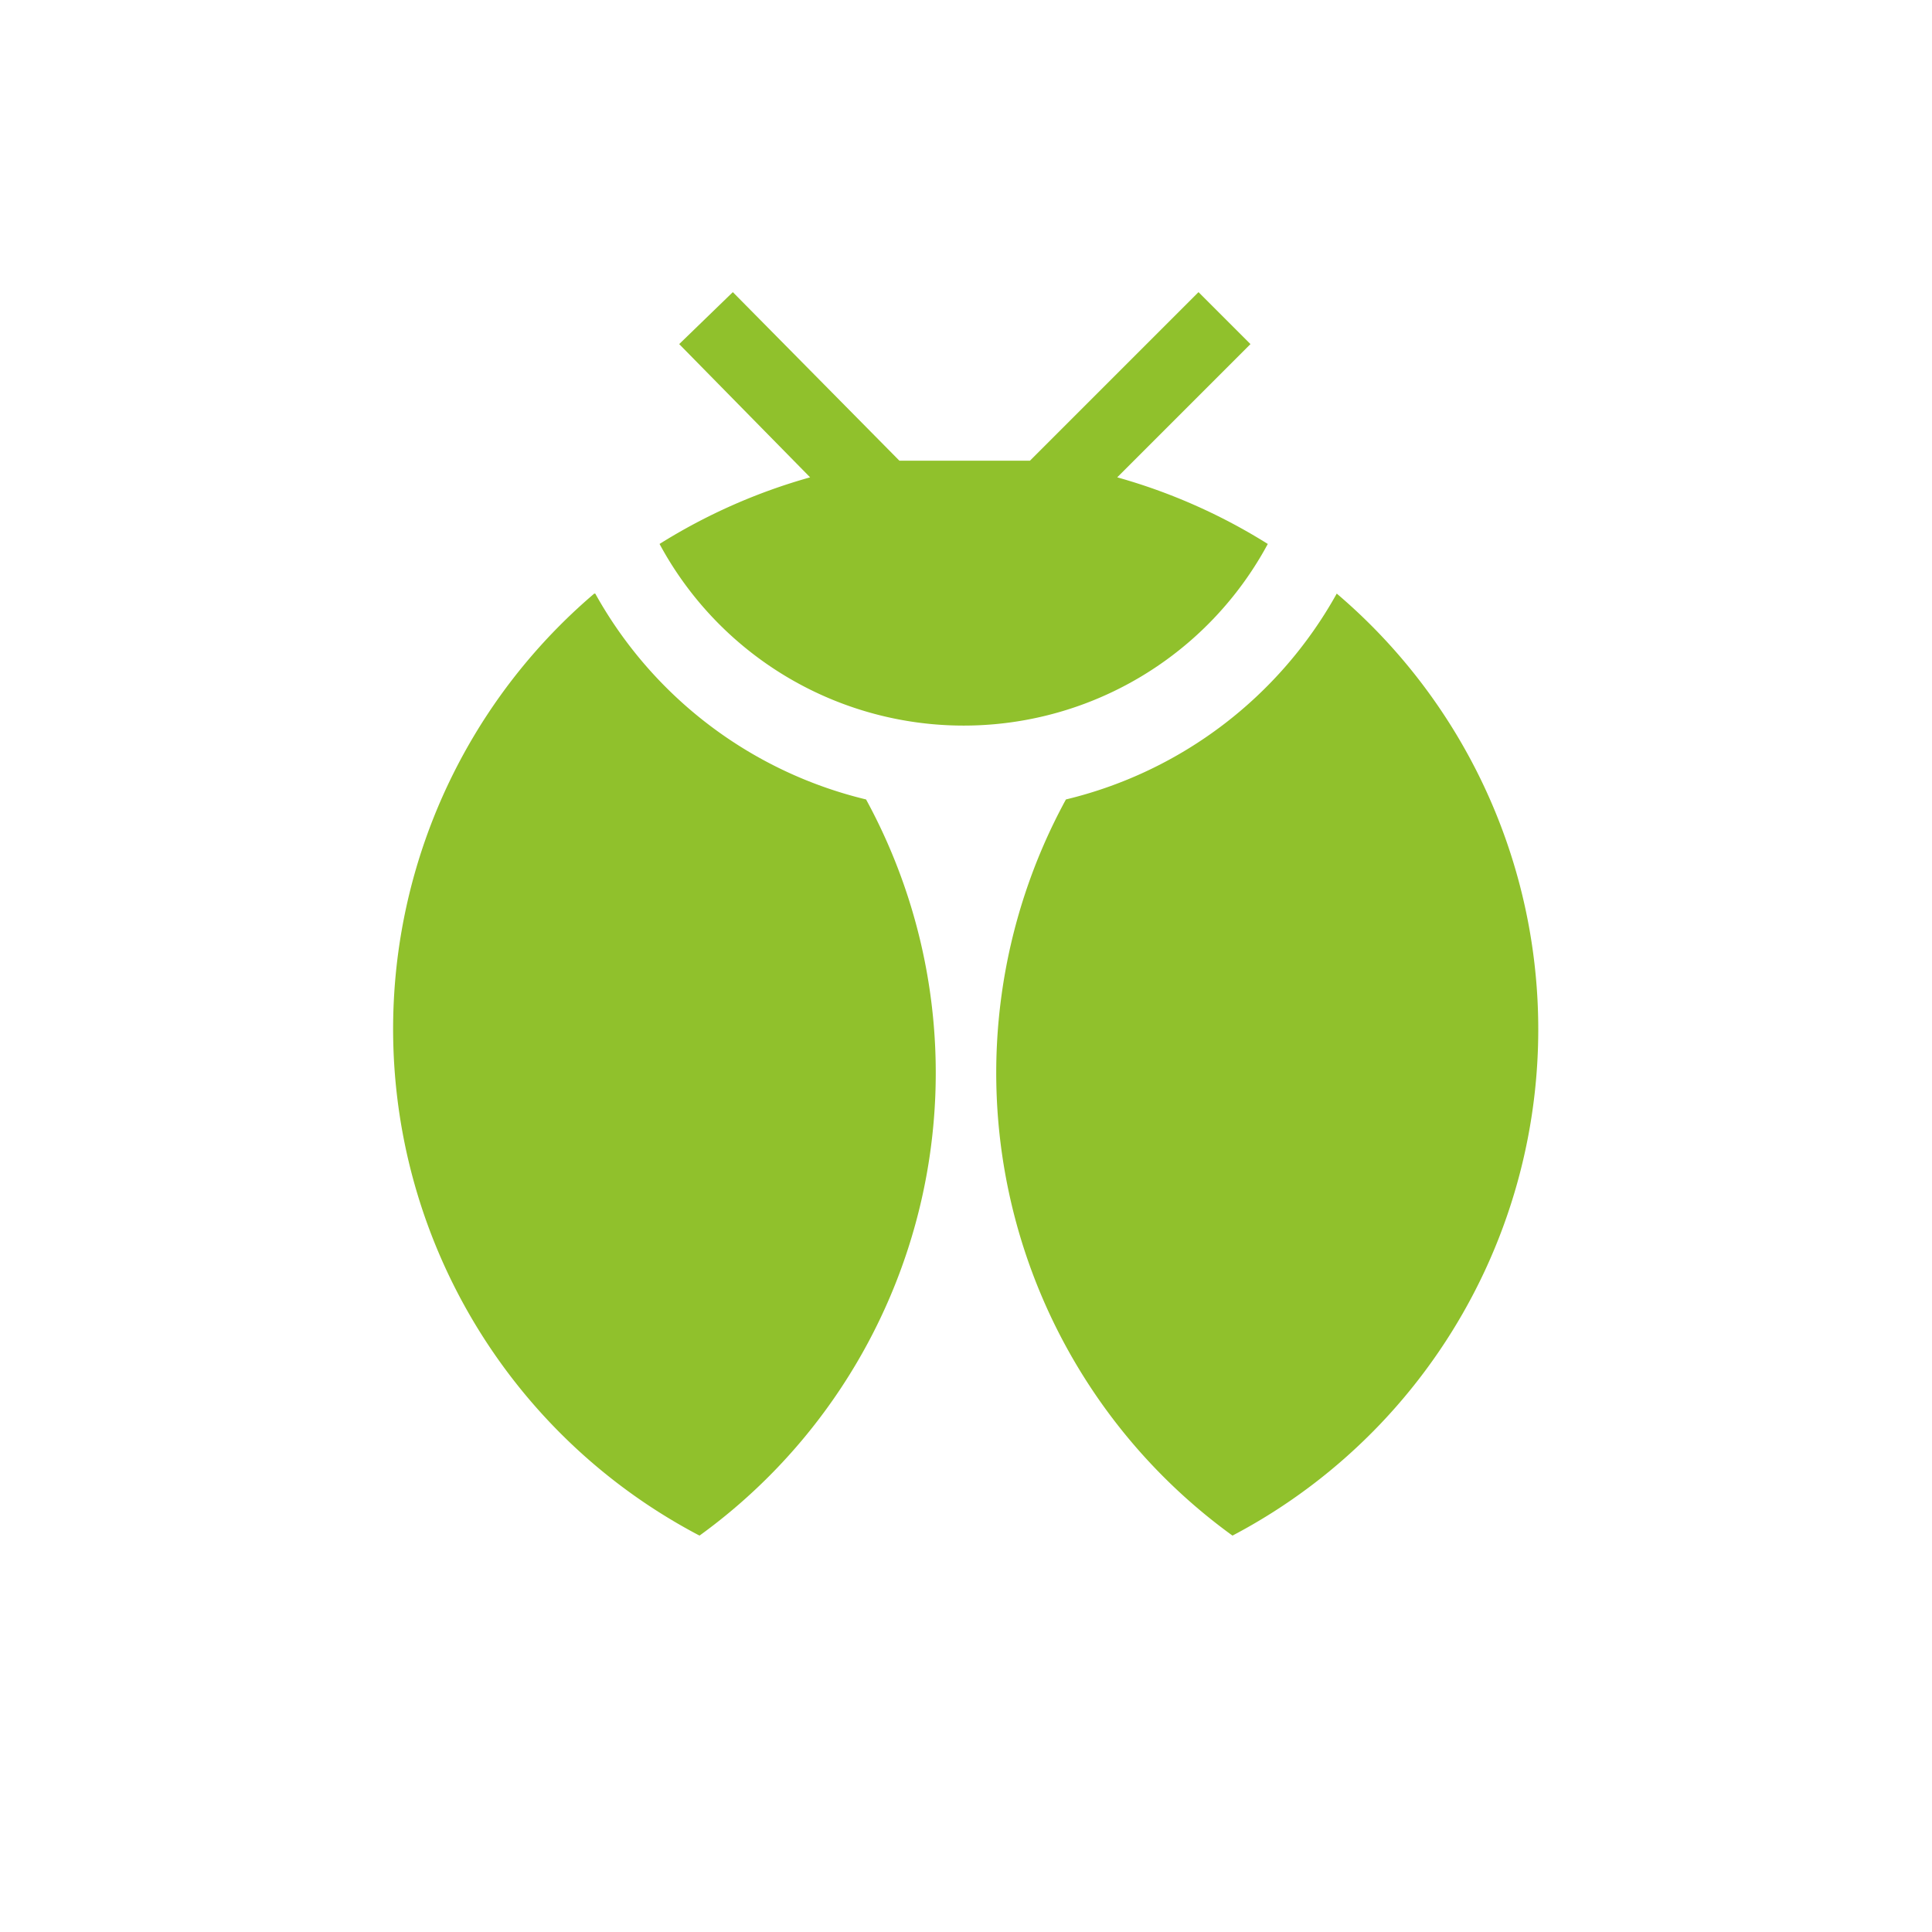 <svg height="58" viewBox="0 0 58 58" width="58" xmlns="http://www.w3.org/2000/svg"><path d="m40.13 17.82a17.17 17.17 0 0 1 -3.13 28.28 17.15 17.15 0 0 1 -5-22.1 12.7 12.7 0 0 0 8.13-6.18zm-19.74-7.49 1.61-1.56 5 5.06h.17.15.64 1 1 .64.15.17l5.06-5.06 1.56 1.56-4 4a17.3 17.3 0 0 1 4.52 2 10.37 10.37 0 0 1 -18.26 0 17.3 17.3 0 0 1 4.52-2zm-2.52 7.49a12.7 12.7 0 0 0 8.13 6.18 17.15 17.15 0 0 1 -5 22.1 17.17 17.17 0 0 1 -3.16-28.28z" fill="#90c12c"/></svg>